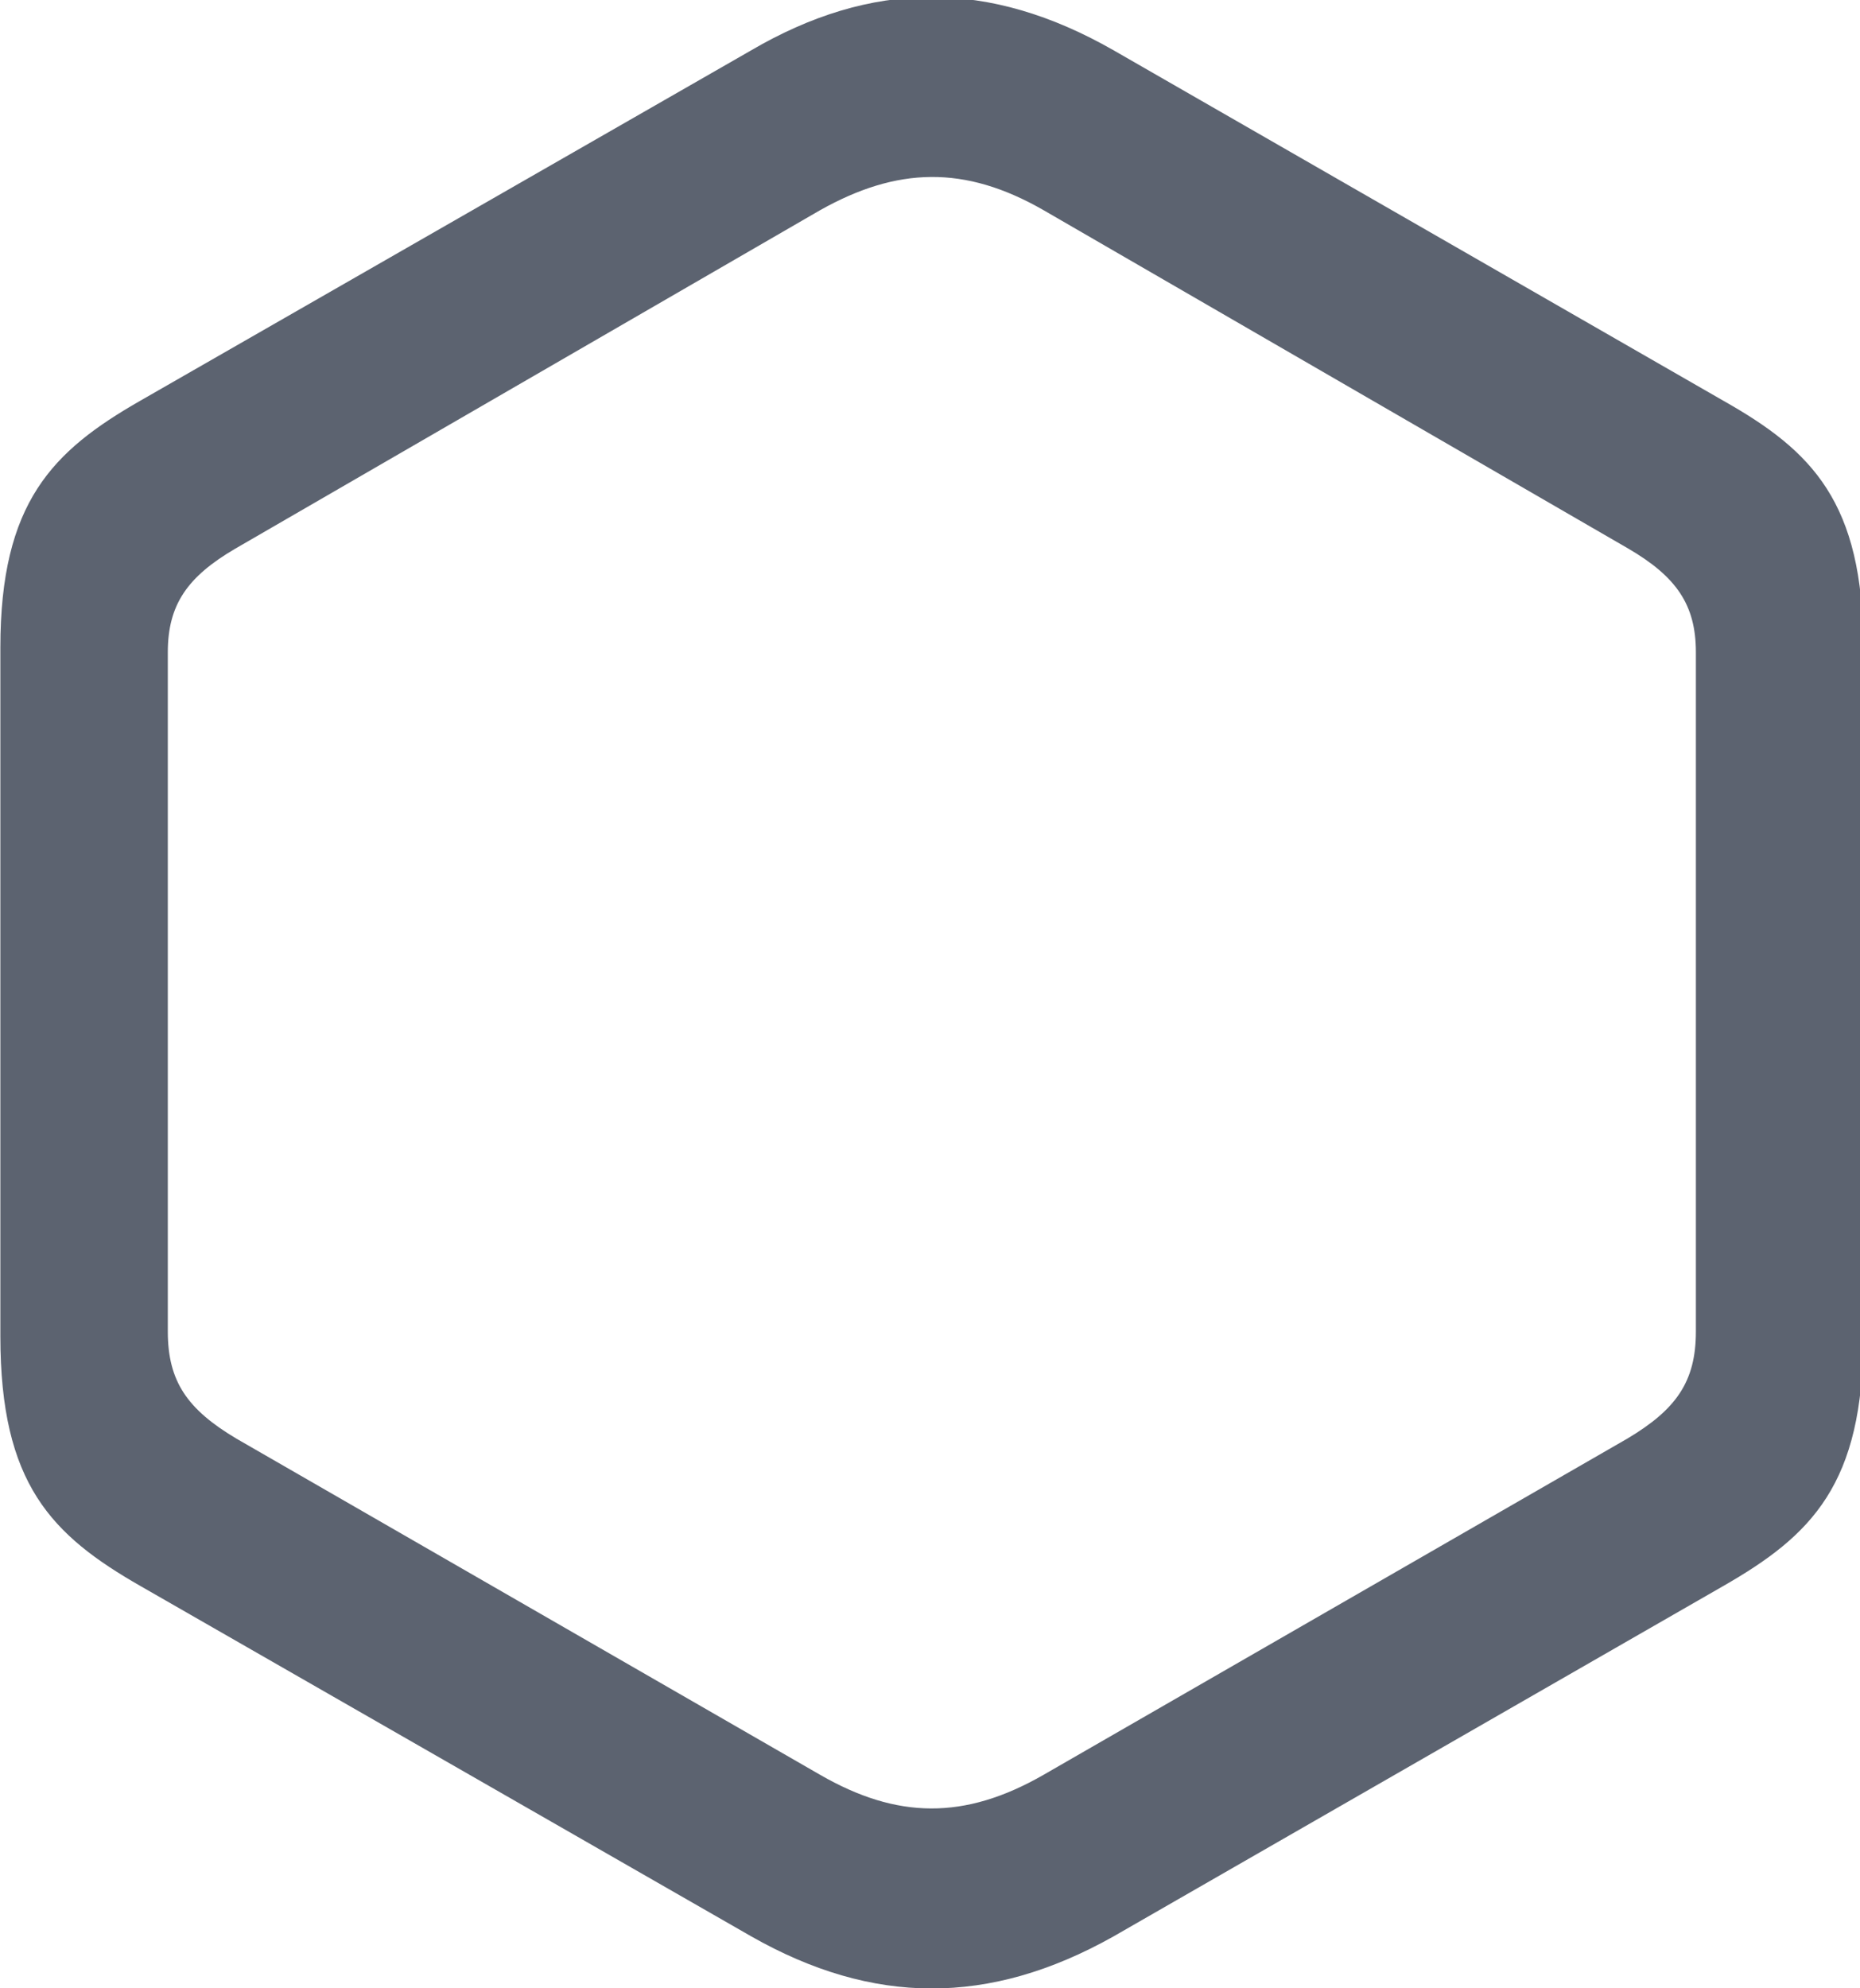 <svg
   xmlns="http://www.w3.org/2000/svg"
   width="78.223"
   height="83.582"
   viewBox="0 0 20.696 22.114">
  <g
     transform="translate(-31.229,-19.848)">
    <g
       transform="matrix(0.265,0,0,0.265,28.645,40.236)">
      <path fill="#5C6370" d="M 15.674,-10.352 41.309,4.346 c 5.078,2.881 9.961,2.93 15.185,0 l 25.586,-14.697 c 3.76,-2.148 5.908,-4.297 5.908,-10.498 v -28.906 c 0,-6.104 -2.148,-8.252 -5.859,-10.351 L 56.543,-74.805 c -5.274,-3.027 -10.205,-2.978 -15.283,0 L 15.625,-60.107 c -3.662,2.1 -5.859,4.248 -5.859,10.351 v 28.906 c 0,6.201 2.148,8.35 5.908,10.498 z m 4.004,-6.201 c -2.051,-1.221 -2.881,-2.393 -2.881,-4.492 v -28.516 c 0,-2.002 0.83,-3.174 2.832,-4.346 l 24.561,-14.209 c 3.223,-1.807 6.055,-1.904 9.375,0 l 24.561,14.209 c 2.002,1.172 2.832,2.344 2.832,4.346 v 28.516 c 0,2.1 -0.83,3.272 -2.881,4.492 L 53.565,-2.441 c -3.32,1.904 -6.152,1.855 -9.375,0 z"/>
    </g>
  </g>
</svg>

